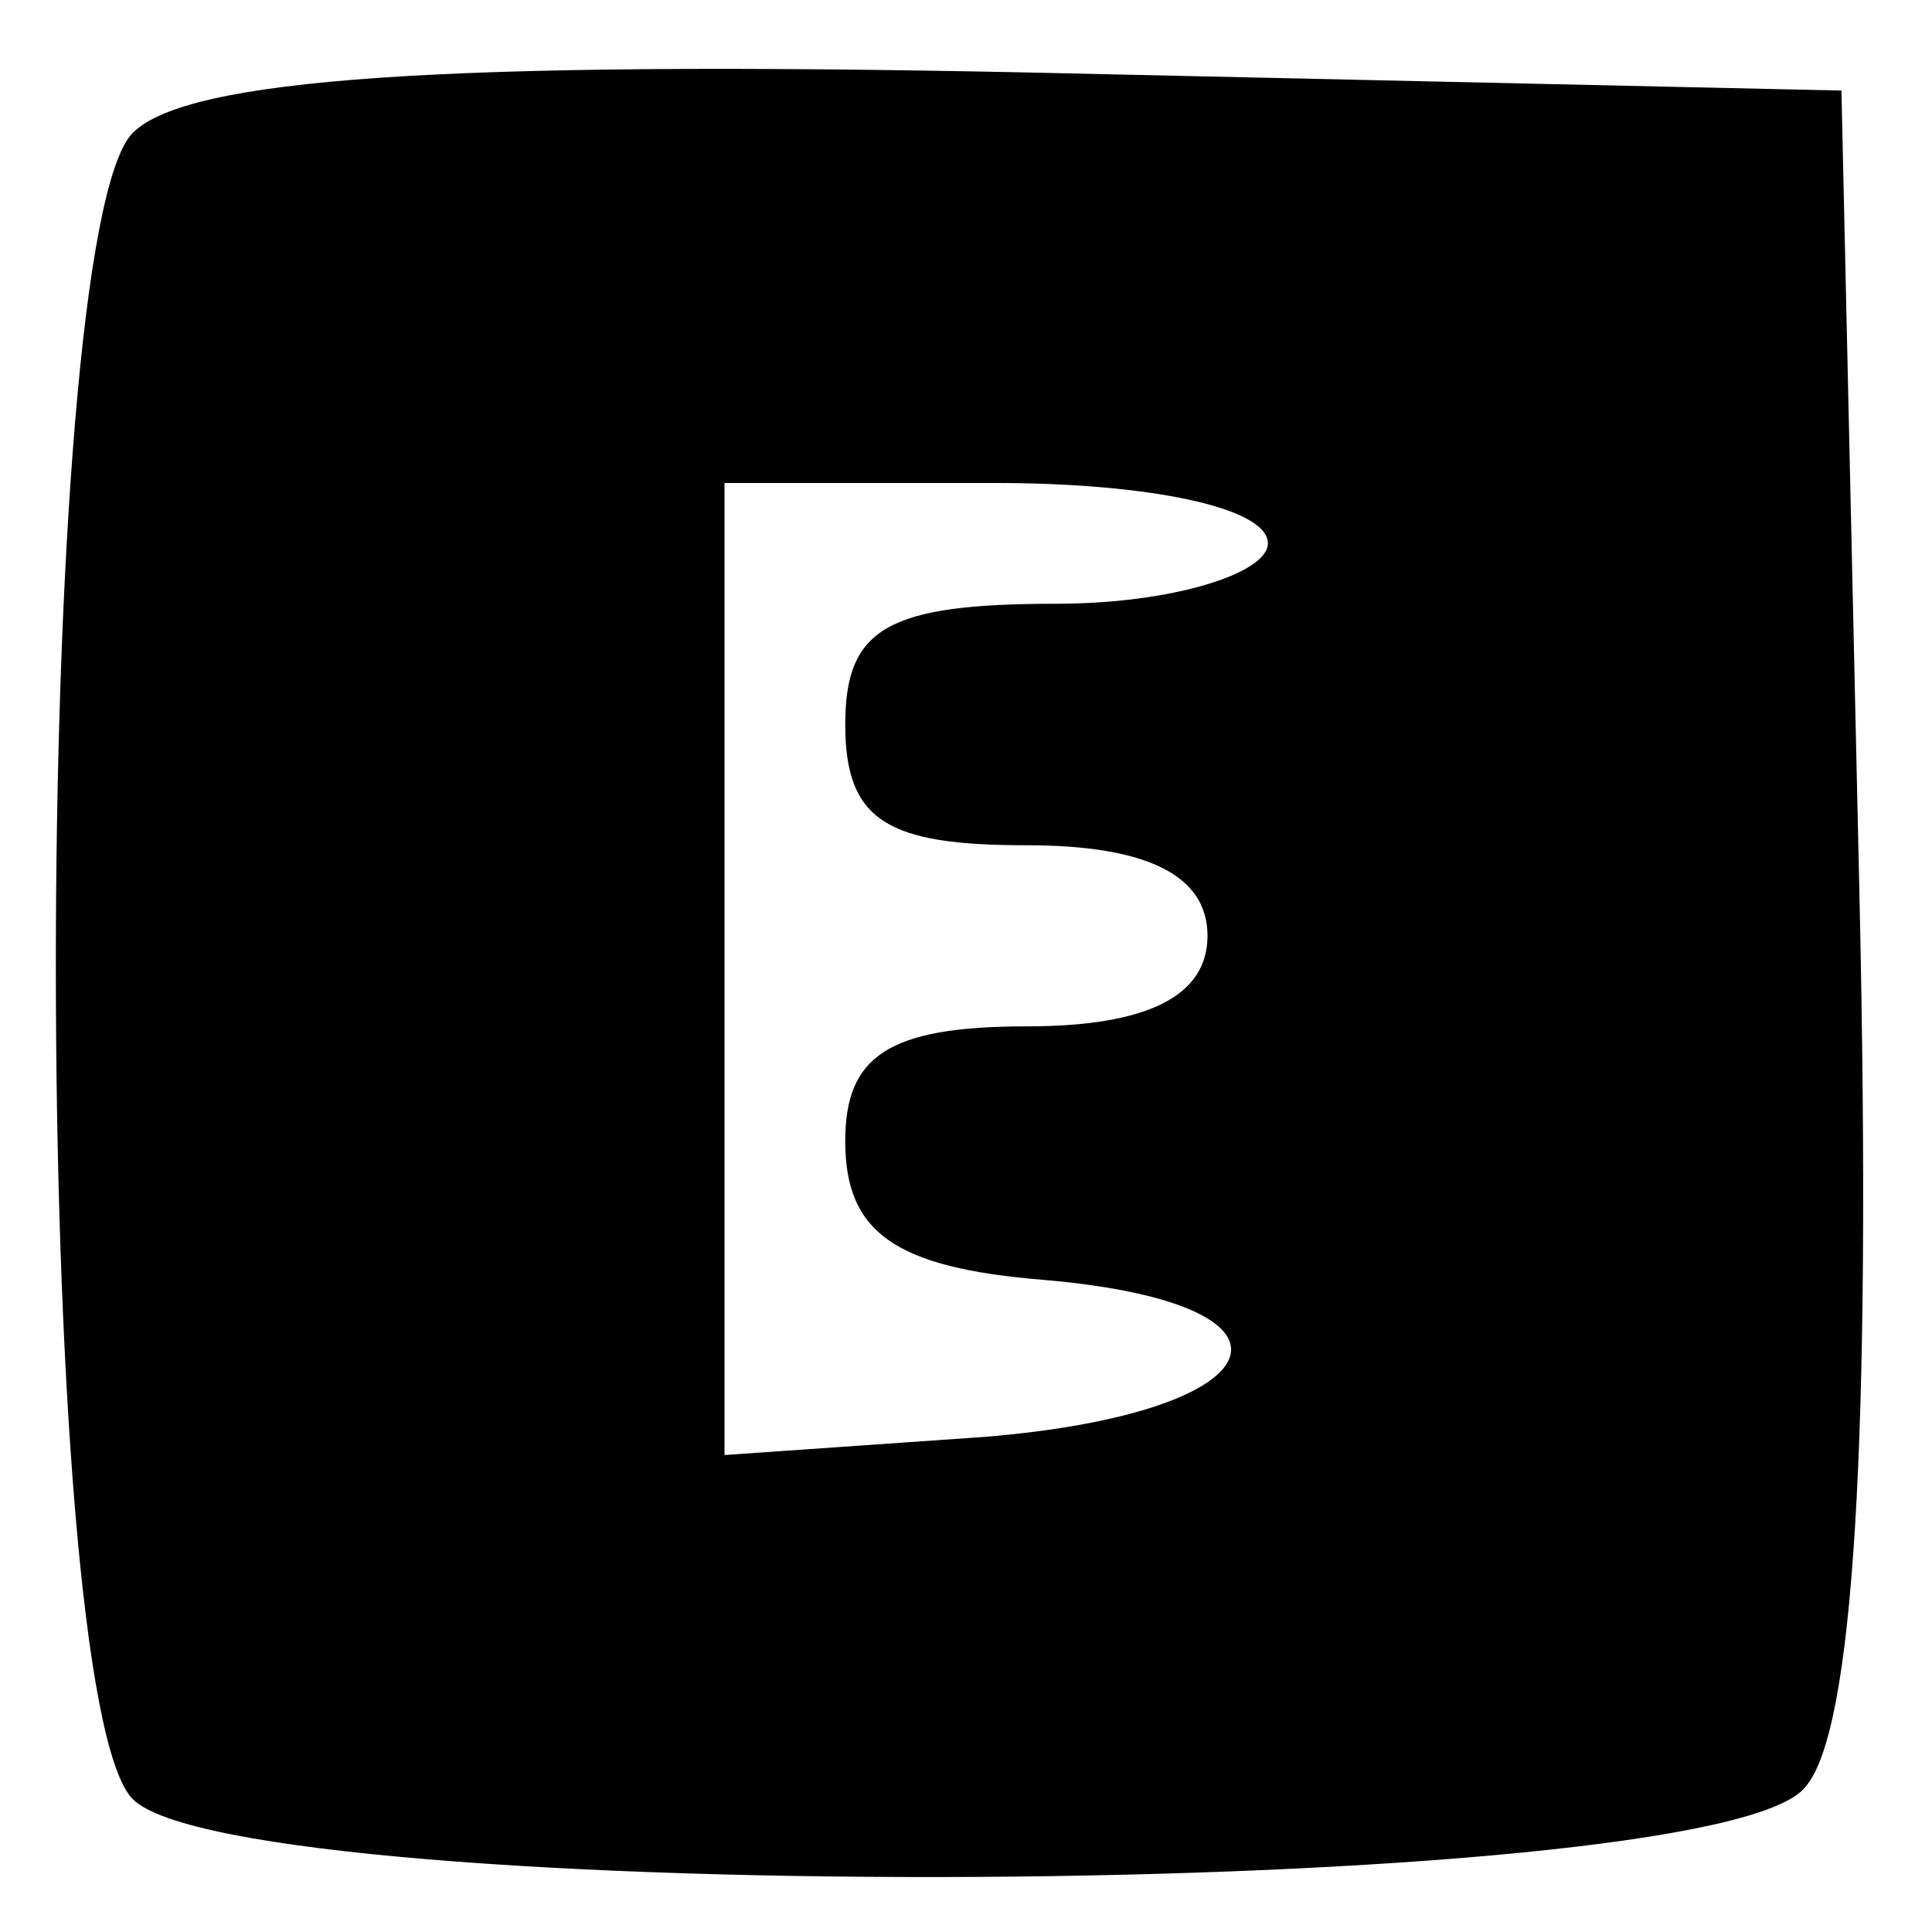 <?xml version="1.0" standalone="no"?>
<!DOCTYPE svg PUBLIC "-//W3C//DTD SVG 20010904//EN"
 "http://www.w3.org/TR/2001/REC-SVG-20010904/DTD/svg10.dtd">
<svg version="1.0" xmlns="http://www.w3.org/2000/svg"
 width="32pt" height="32pt" viewBox="0 0 32 32"
 preserveAspectRatio="xMidYMid meet">

<g transform="translate(0,32) scale(0.1,-0.1)"
fill="#000000" stroke="none">
<path d="M22 298 c-17 -17 -17 -259 0 -276 18 -18 262 -17 277 2 8 9 11 57 9
147 l-3 134 -135 3 c-97 2 -139 -1 -148 -10z m188 -68 c0 -5 -16 -10 -35 -10
-28 0 -35 -4 -35 -20 0 -16 7 -20 30 -20 20 0 30 -5 30 -15 0 -10 -10 -15 -30
-15 -23 0 -30 -5 -30 -19 0 -15 8 -21 33 -23 46 -4 39 -22 -10 -26 l-43 -3 0
80 0 81 45 0 c25 0 45 -4 45 -10z"/>
</g>
</svg>
